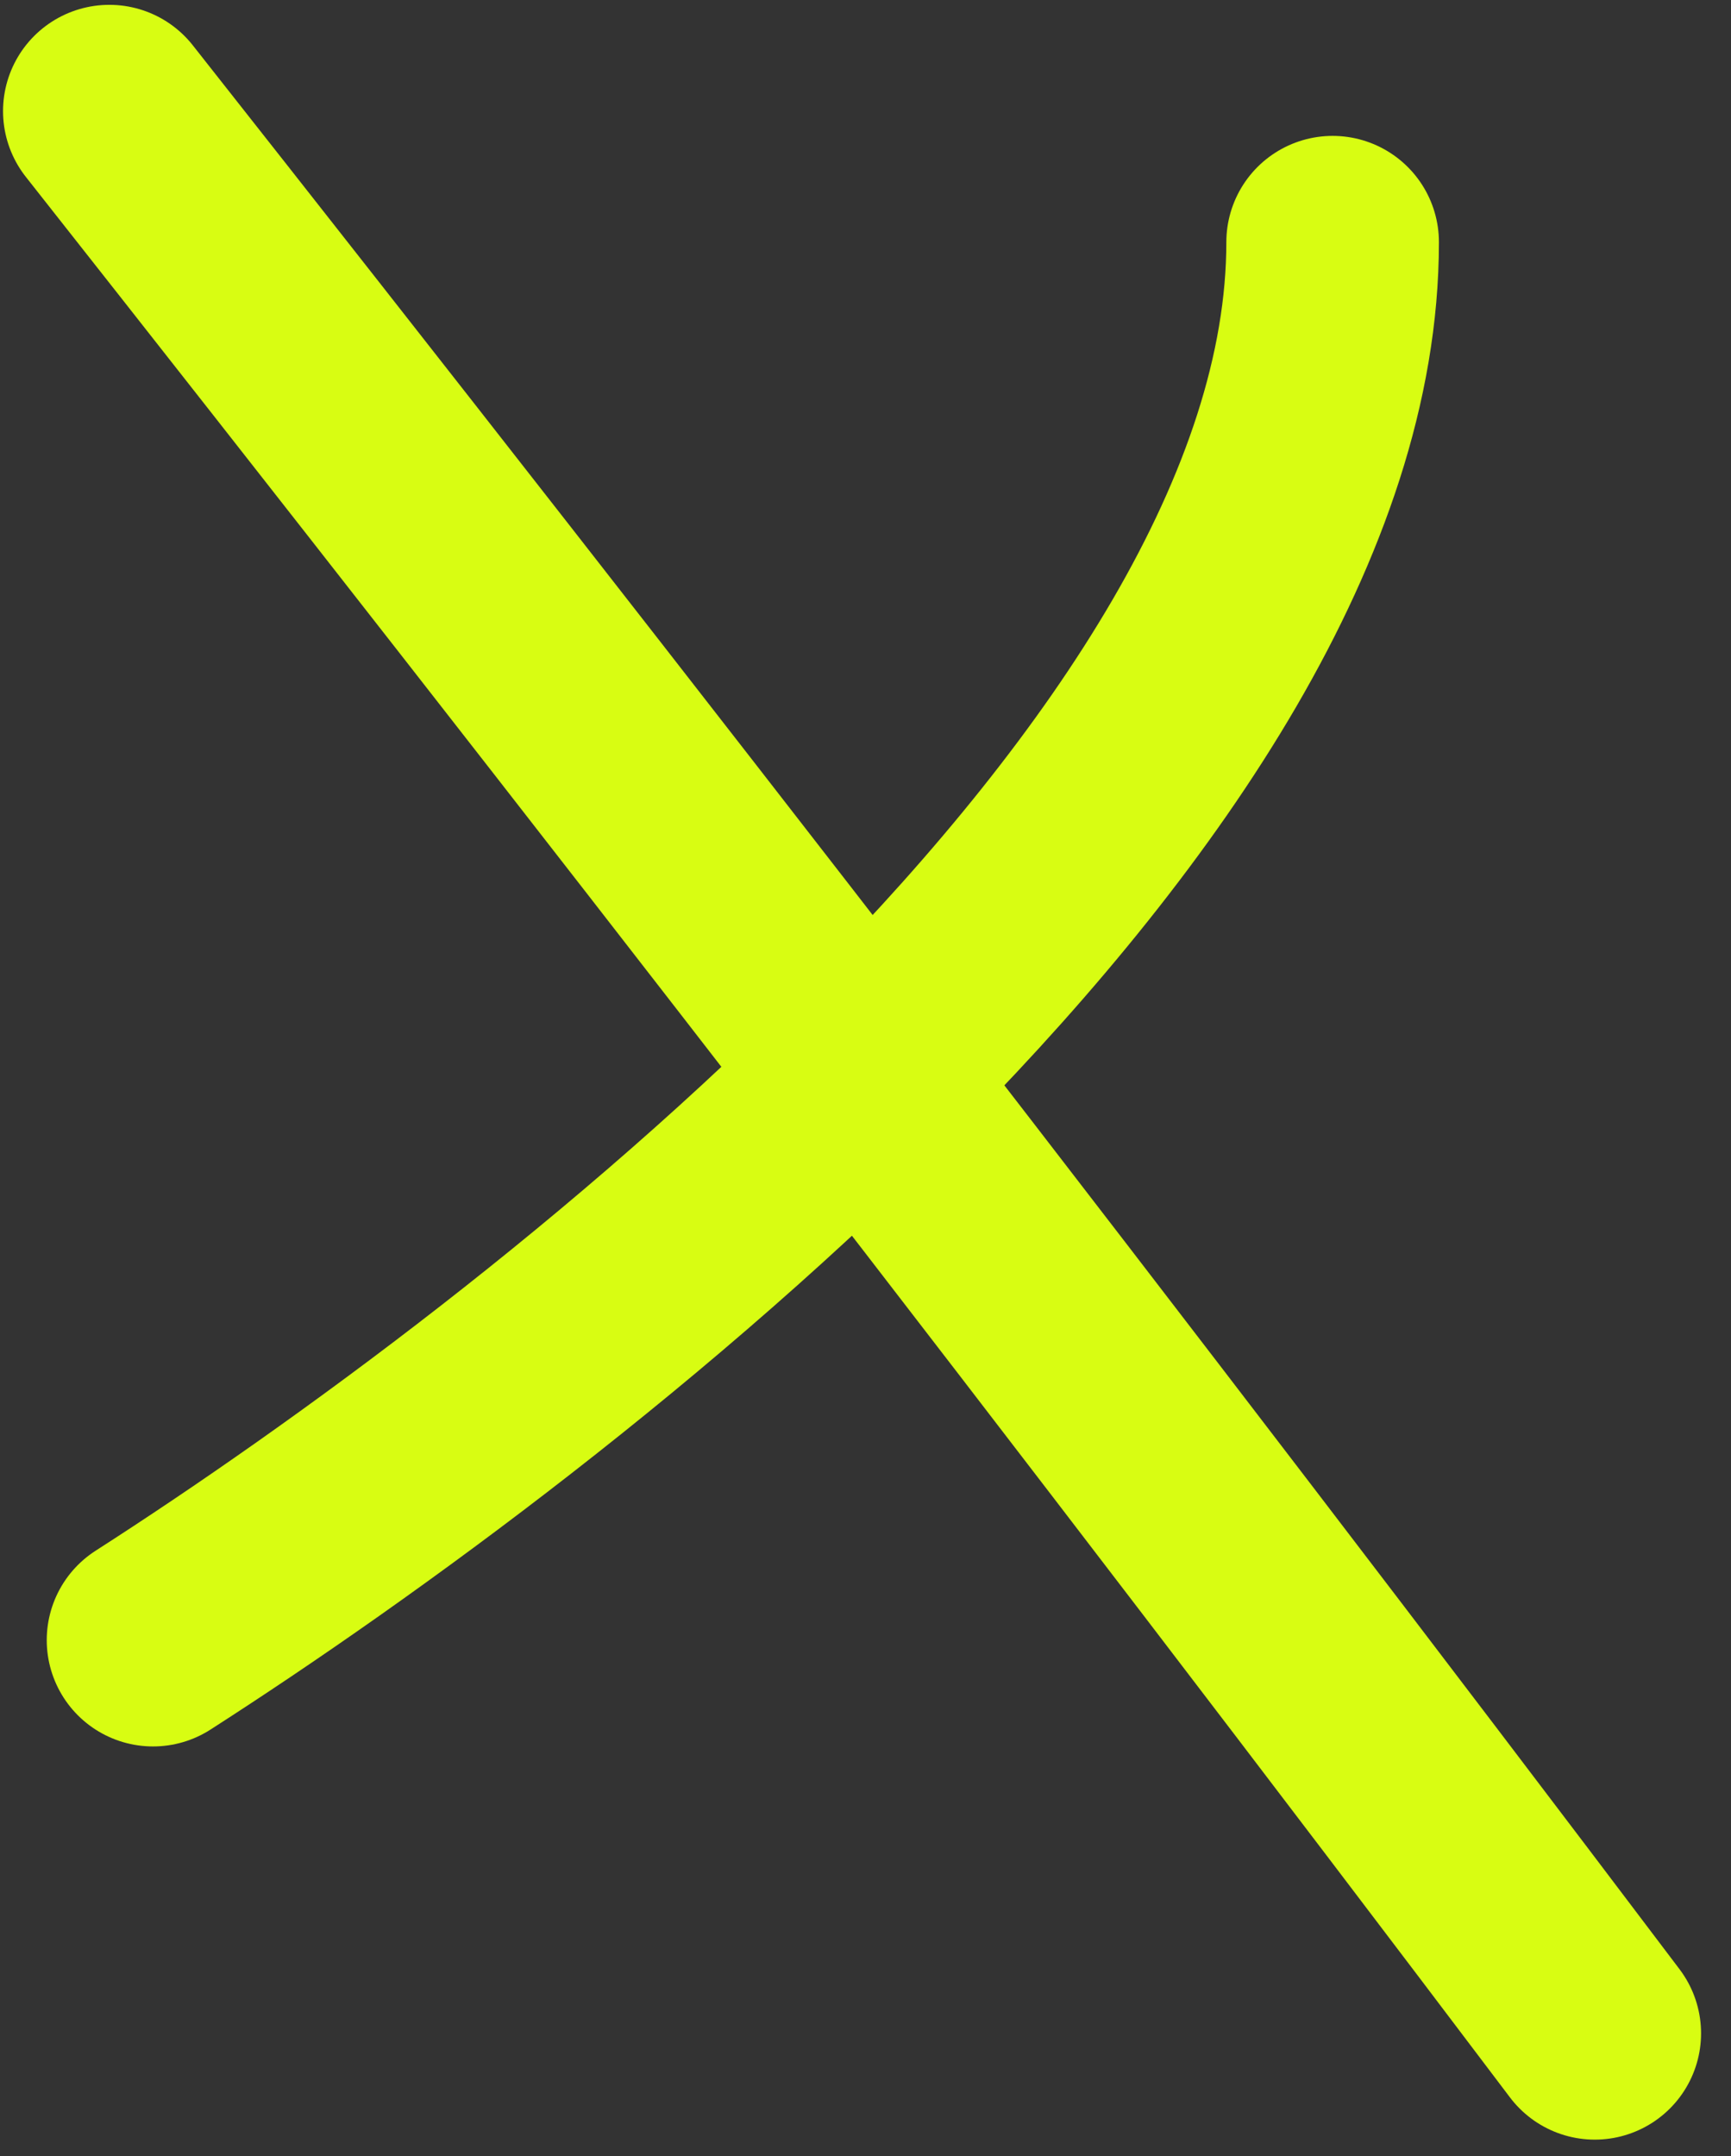 <?xml version="1.0" encoding="UTF-8"?> <svg xmlns="http://www.w3.org/2000/svg" width="57" height="71" viewBox="0 0 57 71" fill="none"><rect x="0" y="0" width="57" height="71" fill="#333333" stroke="none"/> <path d="M3.6 3.659C20.122 24.616 36.441 45.686 52.514 66.96" stroke="#D8FD12" stroke-width="7" stroke-linecap="round"></path> <path d="M5.039 54.012C18.202 45.564 43.882 25.808 43.882 7.975" stroke="#D8FD12" stroke-width="7" stroke-linecap="round"></path> </svg> 